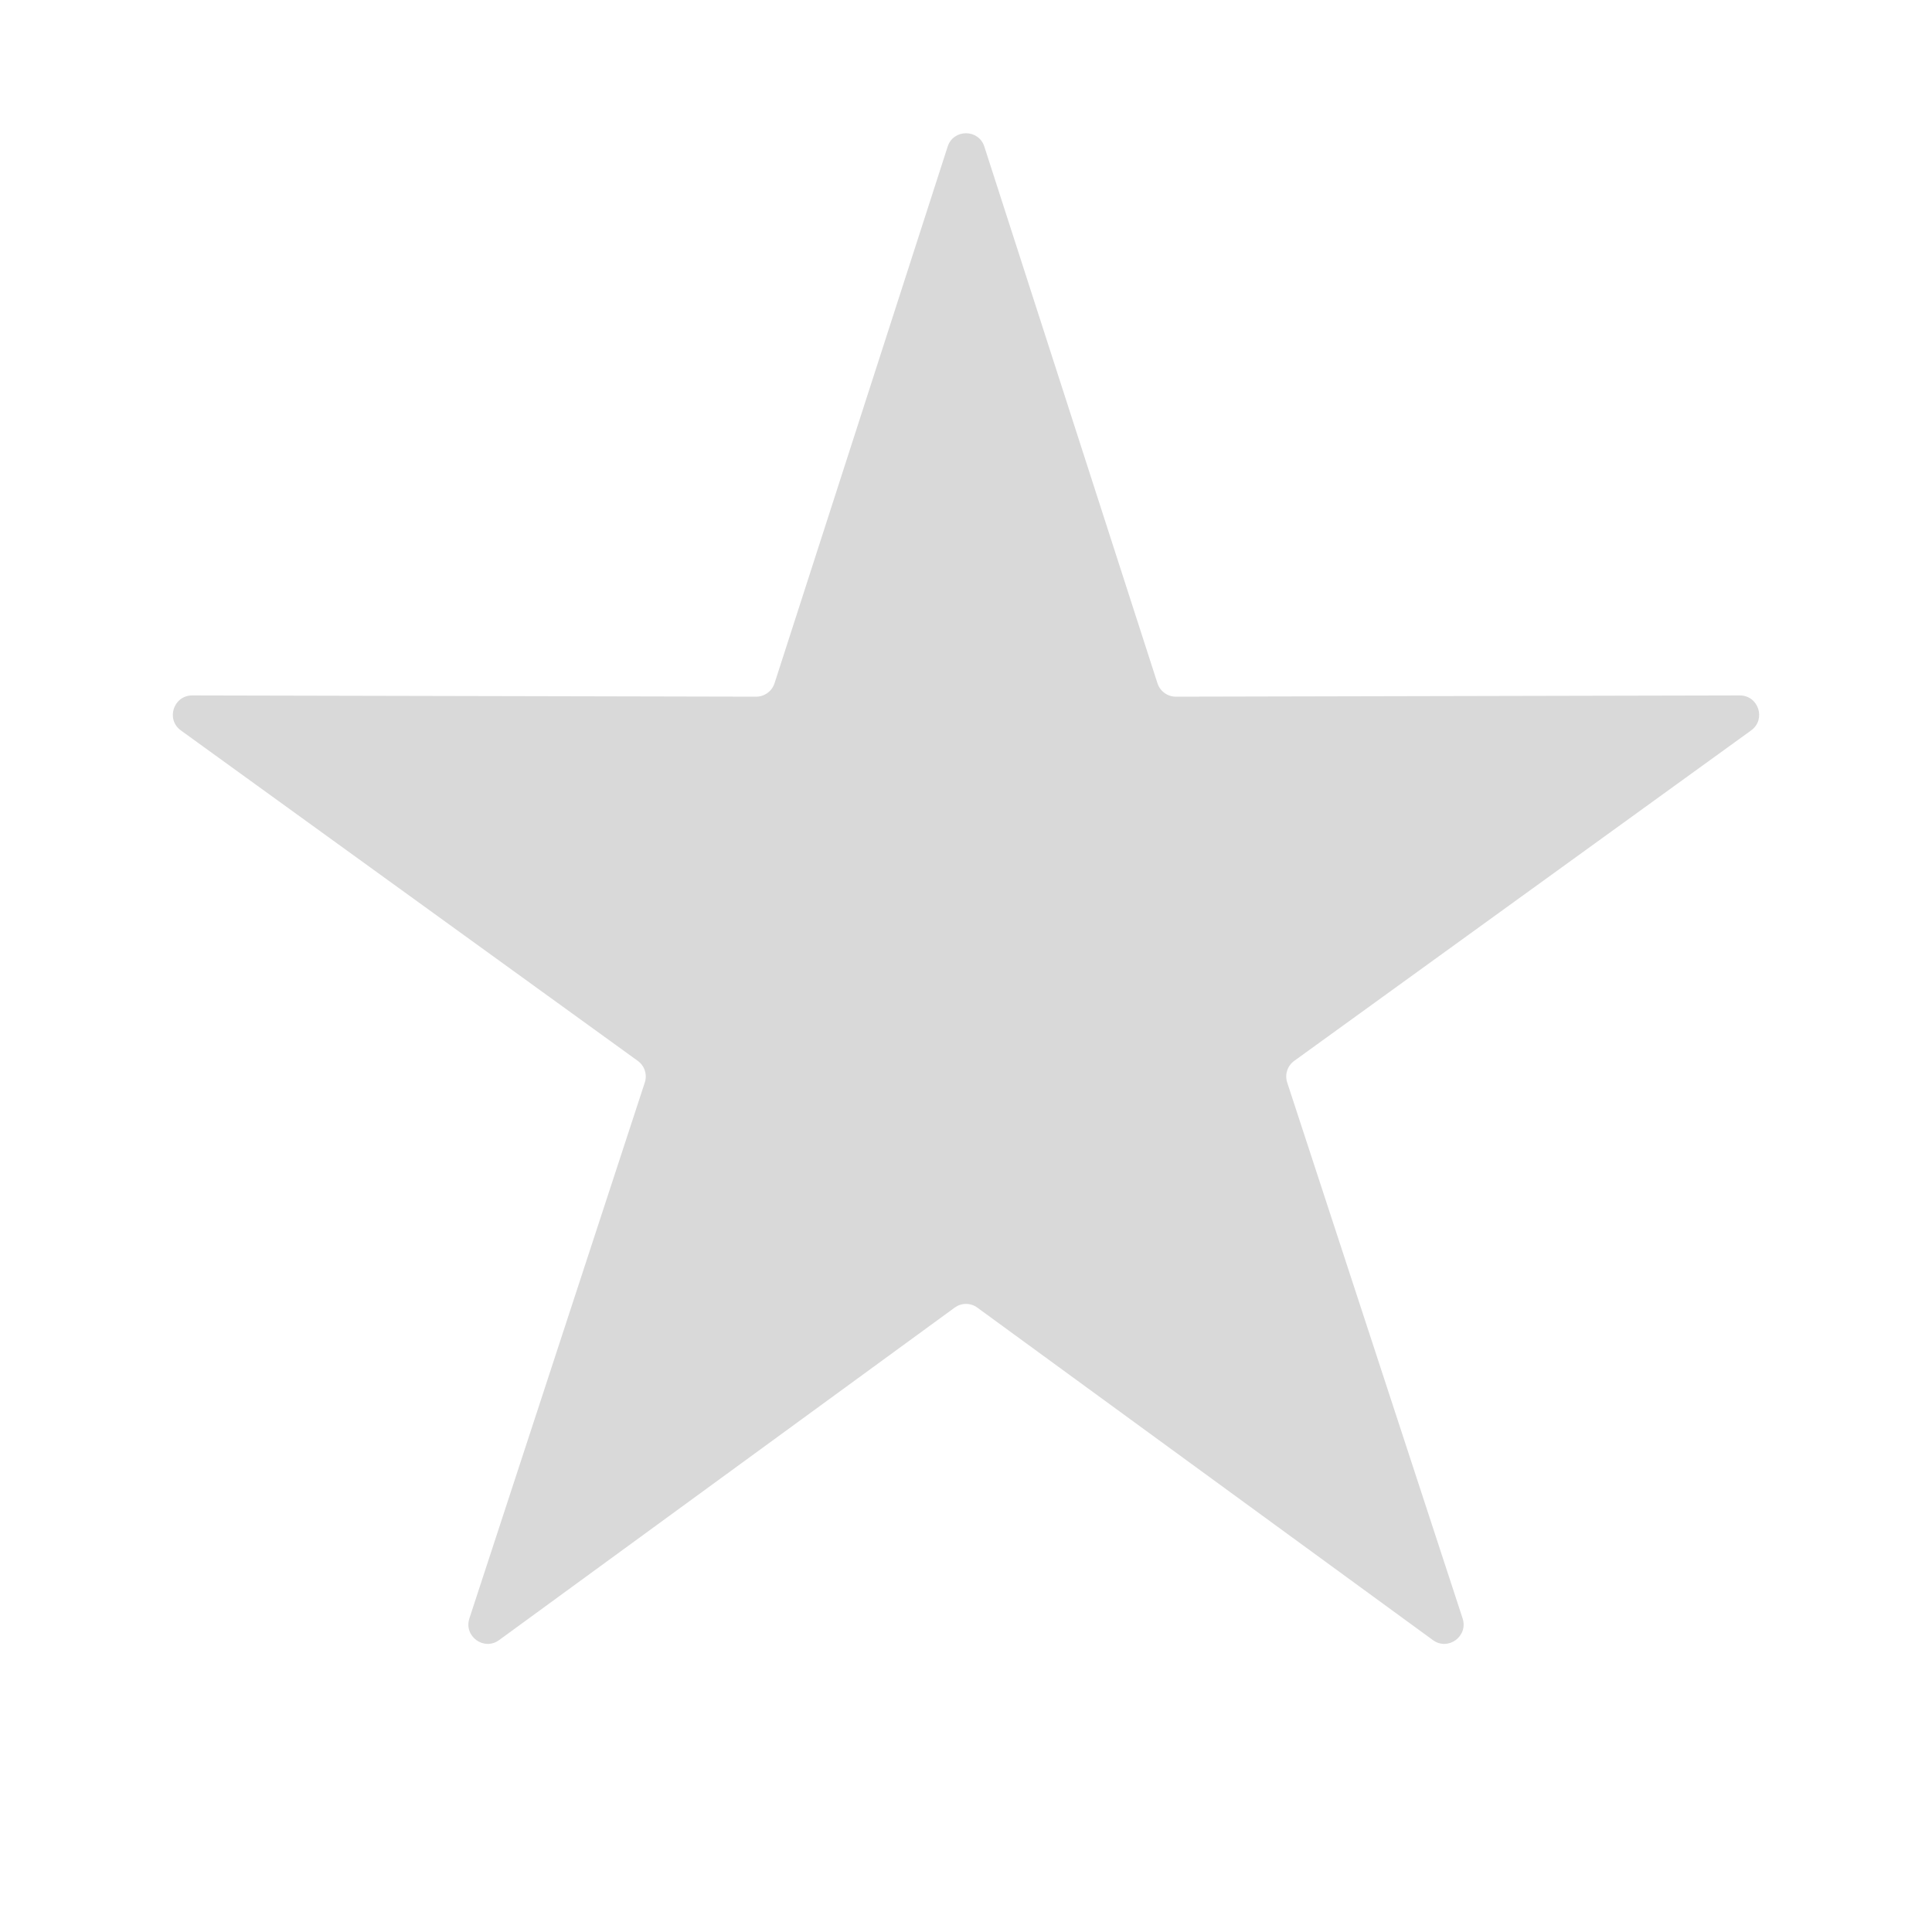 <svg width="20" height="20" viewBox="0 0 20 20" fill="none" xmlns="http://www.w3.org/2000/svg">
<path d="M9.81 1.518C9.869 1.333 10.131 1.333 10.19 1.518L11.982 7.073C12.009 7.156 12.086 7.212 12.173 7.212L18.01 7.199C18.204 7.199 18.285 7.447 18.128 7.561L13.398 10.982C13.327 11.033 13.298 11.124 13.325 11.206L15.141 16.754C15.201 16.939 14.99 17.093 14.833 16.978L10.118 13.537C10.048 13.485 9.952 13.485 9.882 13.537L5.167 16.978C5.01 17.093 4.799 16.939 4.859 16.754L6.675 11.206C6.702 11.124 6.673 11.033 6.602 10.982L1.872 7.561C1.715 7.447 1.796 7.199 1.99 7.199L7.827 7.212C7.914 7.212 7.991 7.156 8.018 7.073L9.81 1.518Z" fill="#D9D9D9"/>
</svg>
